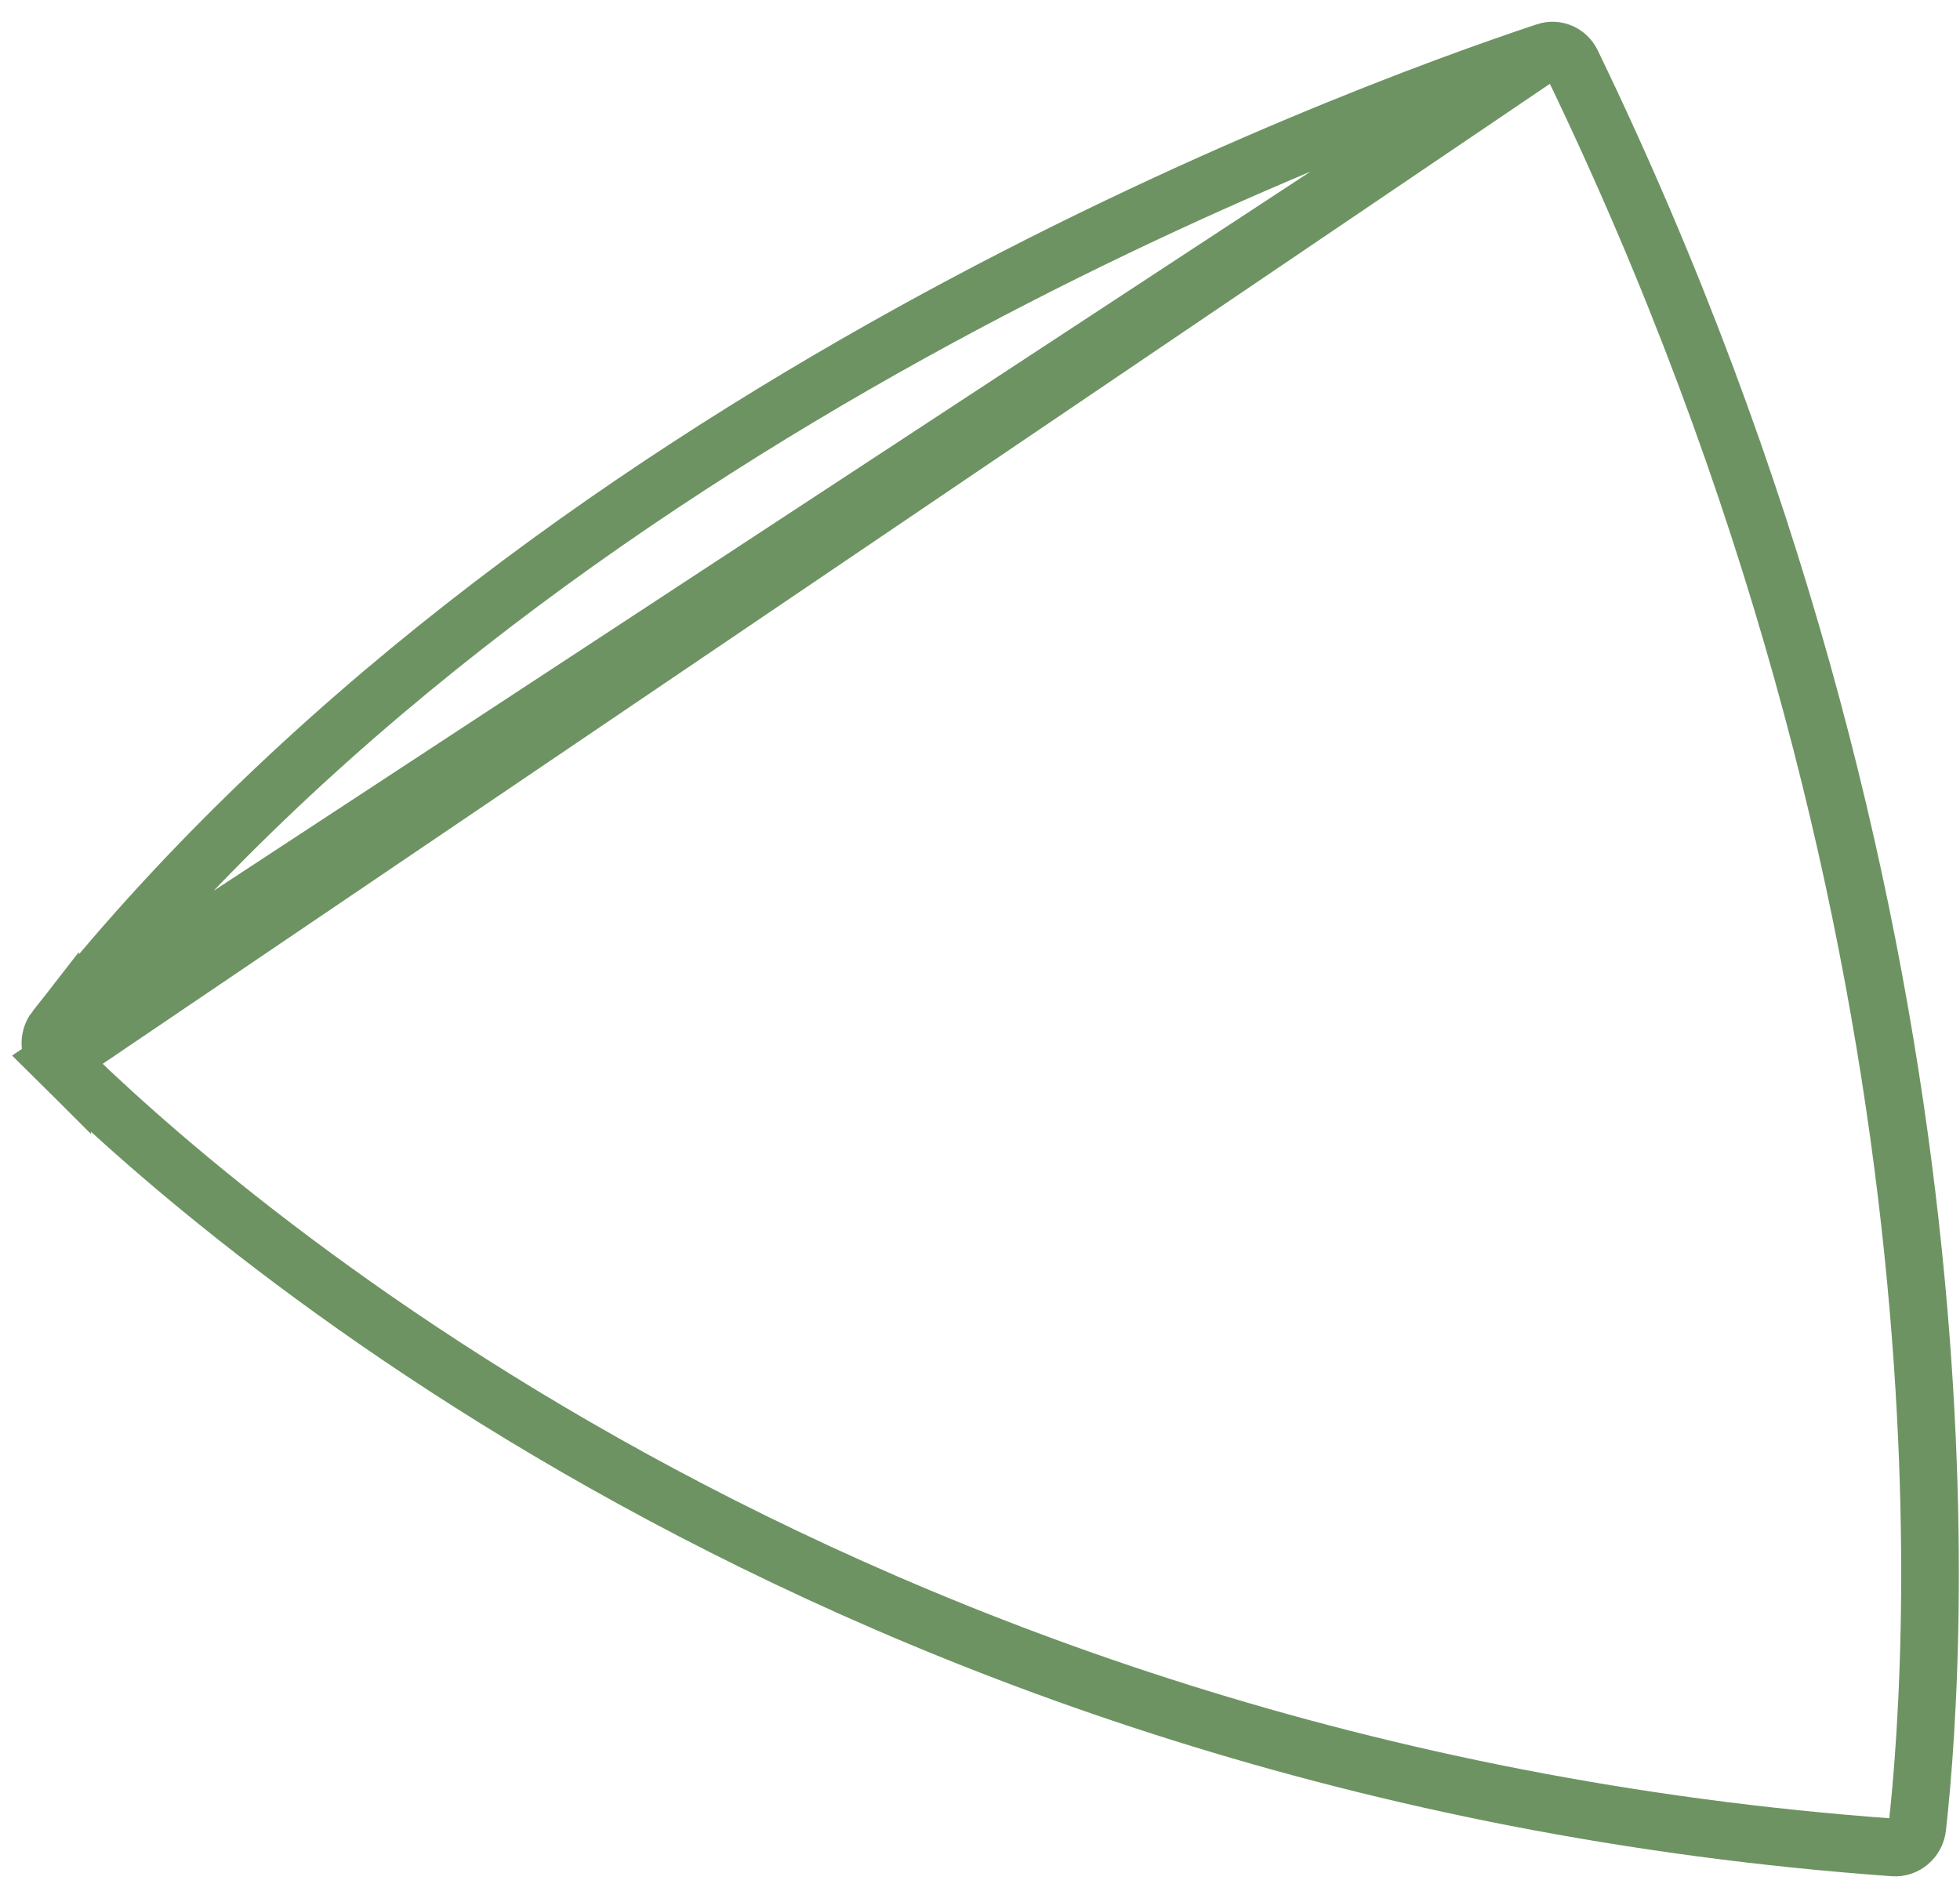 <svg width="68" height="66" viewBox="0 0 68 66" fill="none" xmlns="http://www.w3.org/2000/svg">
<path d="M1.913 35.706C1.667 36.021 1.7 36.486 1.985 36.769L1.913 35.706ZM1.913 35.706C18.664 14.373 46.961 4.007 53.635 1.792M1.913 35.706L53.635 1.792M53.635 1.792C53.986 1.675 54.366 1.84 54.531 2.181C68.798 31.712 67.243 56.877 66.519 63.393C66.471 63.823 66.099 64.124 65.706 64.096C28.96 61.457 6.97 41.73 1.985 36.769L53.635 1.792Z" stroke="#6E9363" stroke-width="2"/>
</svg>
